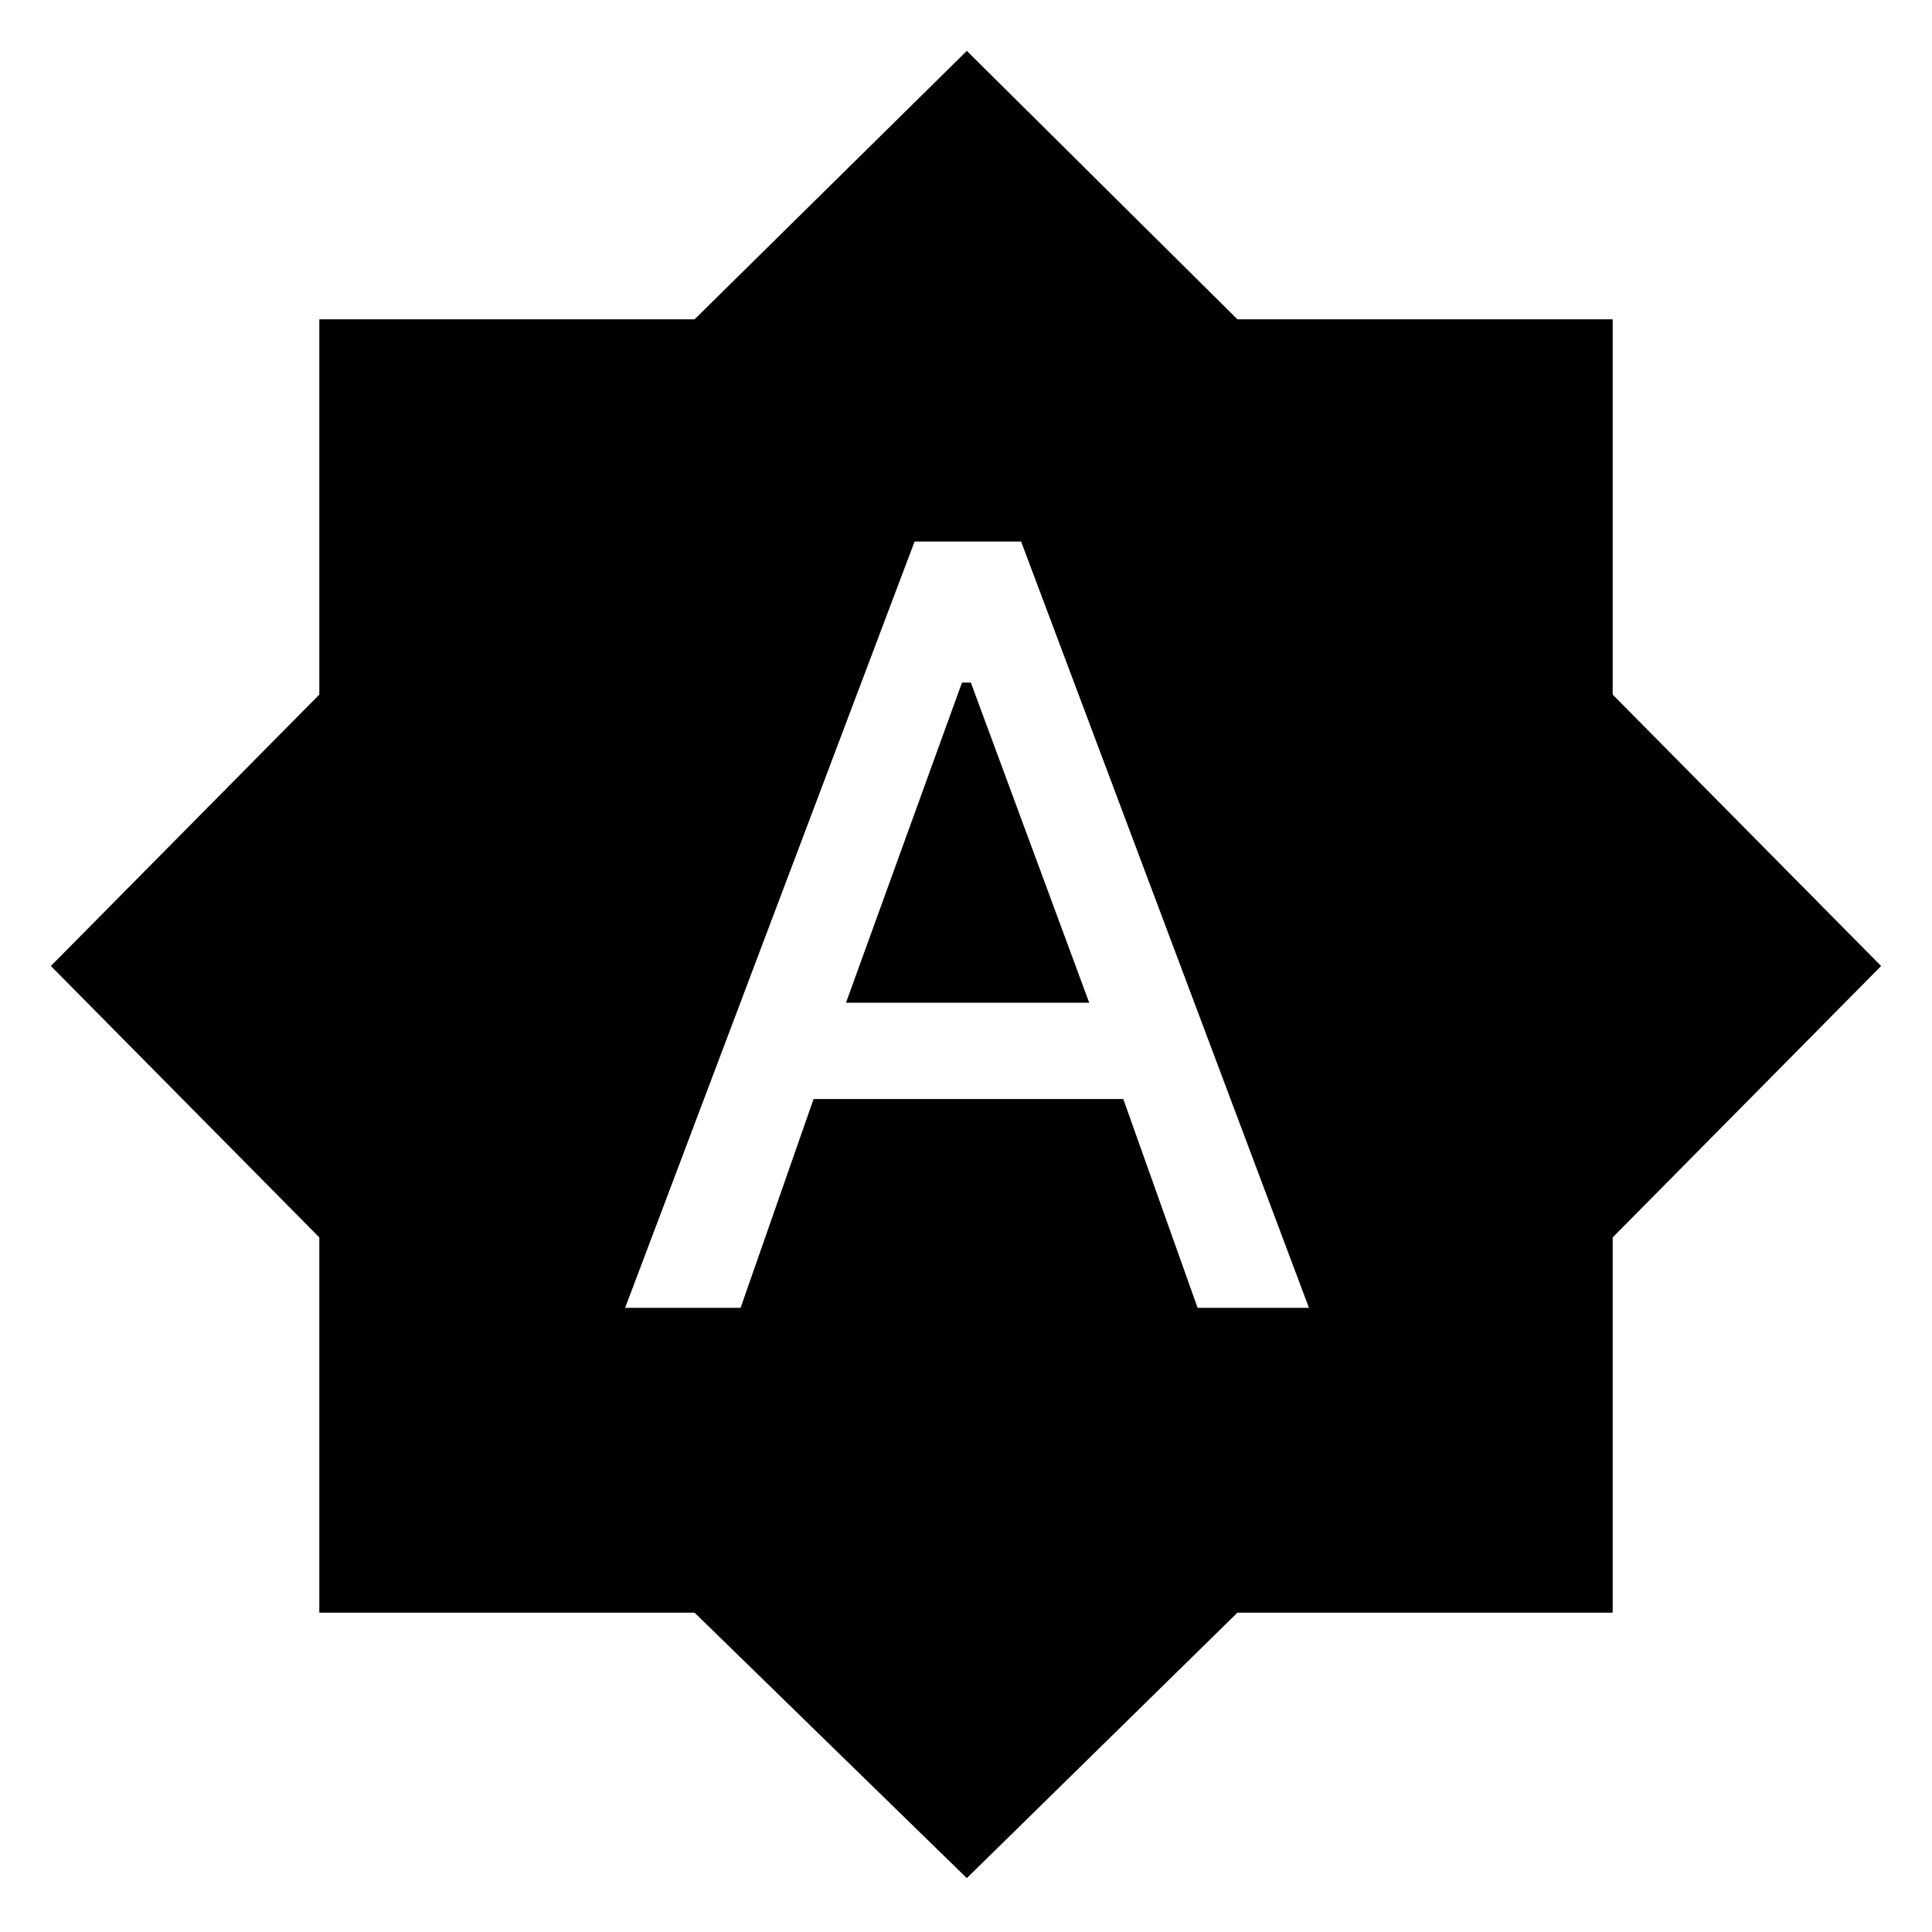 <svg xmlns="http://www.w3.org/2000/svg" height="40" viewBox="0 -960 960 960" width="40"><path d="M310.62-310.15H368l36.26-103.75h153.89l36.93 103.75h55.33L507.38-690.92h-52.92L310.62-310.15Zm109.74-151.59L478-620.82h4.41l58.82 159.08H420.36Zm60.05 434.97-135.28-131.9H158.67v-186.46L25.28-480l133.39-134.87v-186.46h186.46l135.28-133.39 134.46 133.39h186.46v186.46L934.72-480 801.33-345.13v186.46H614.87L480.41-26.77Z"/></svg>